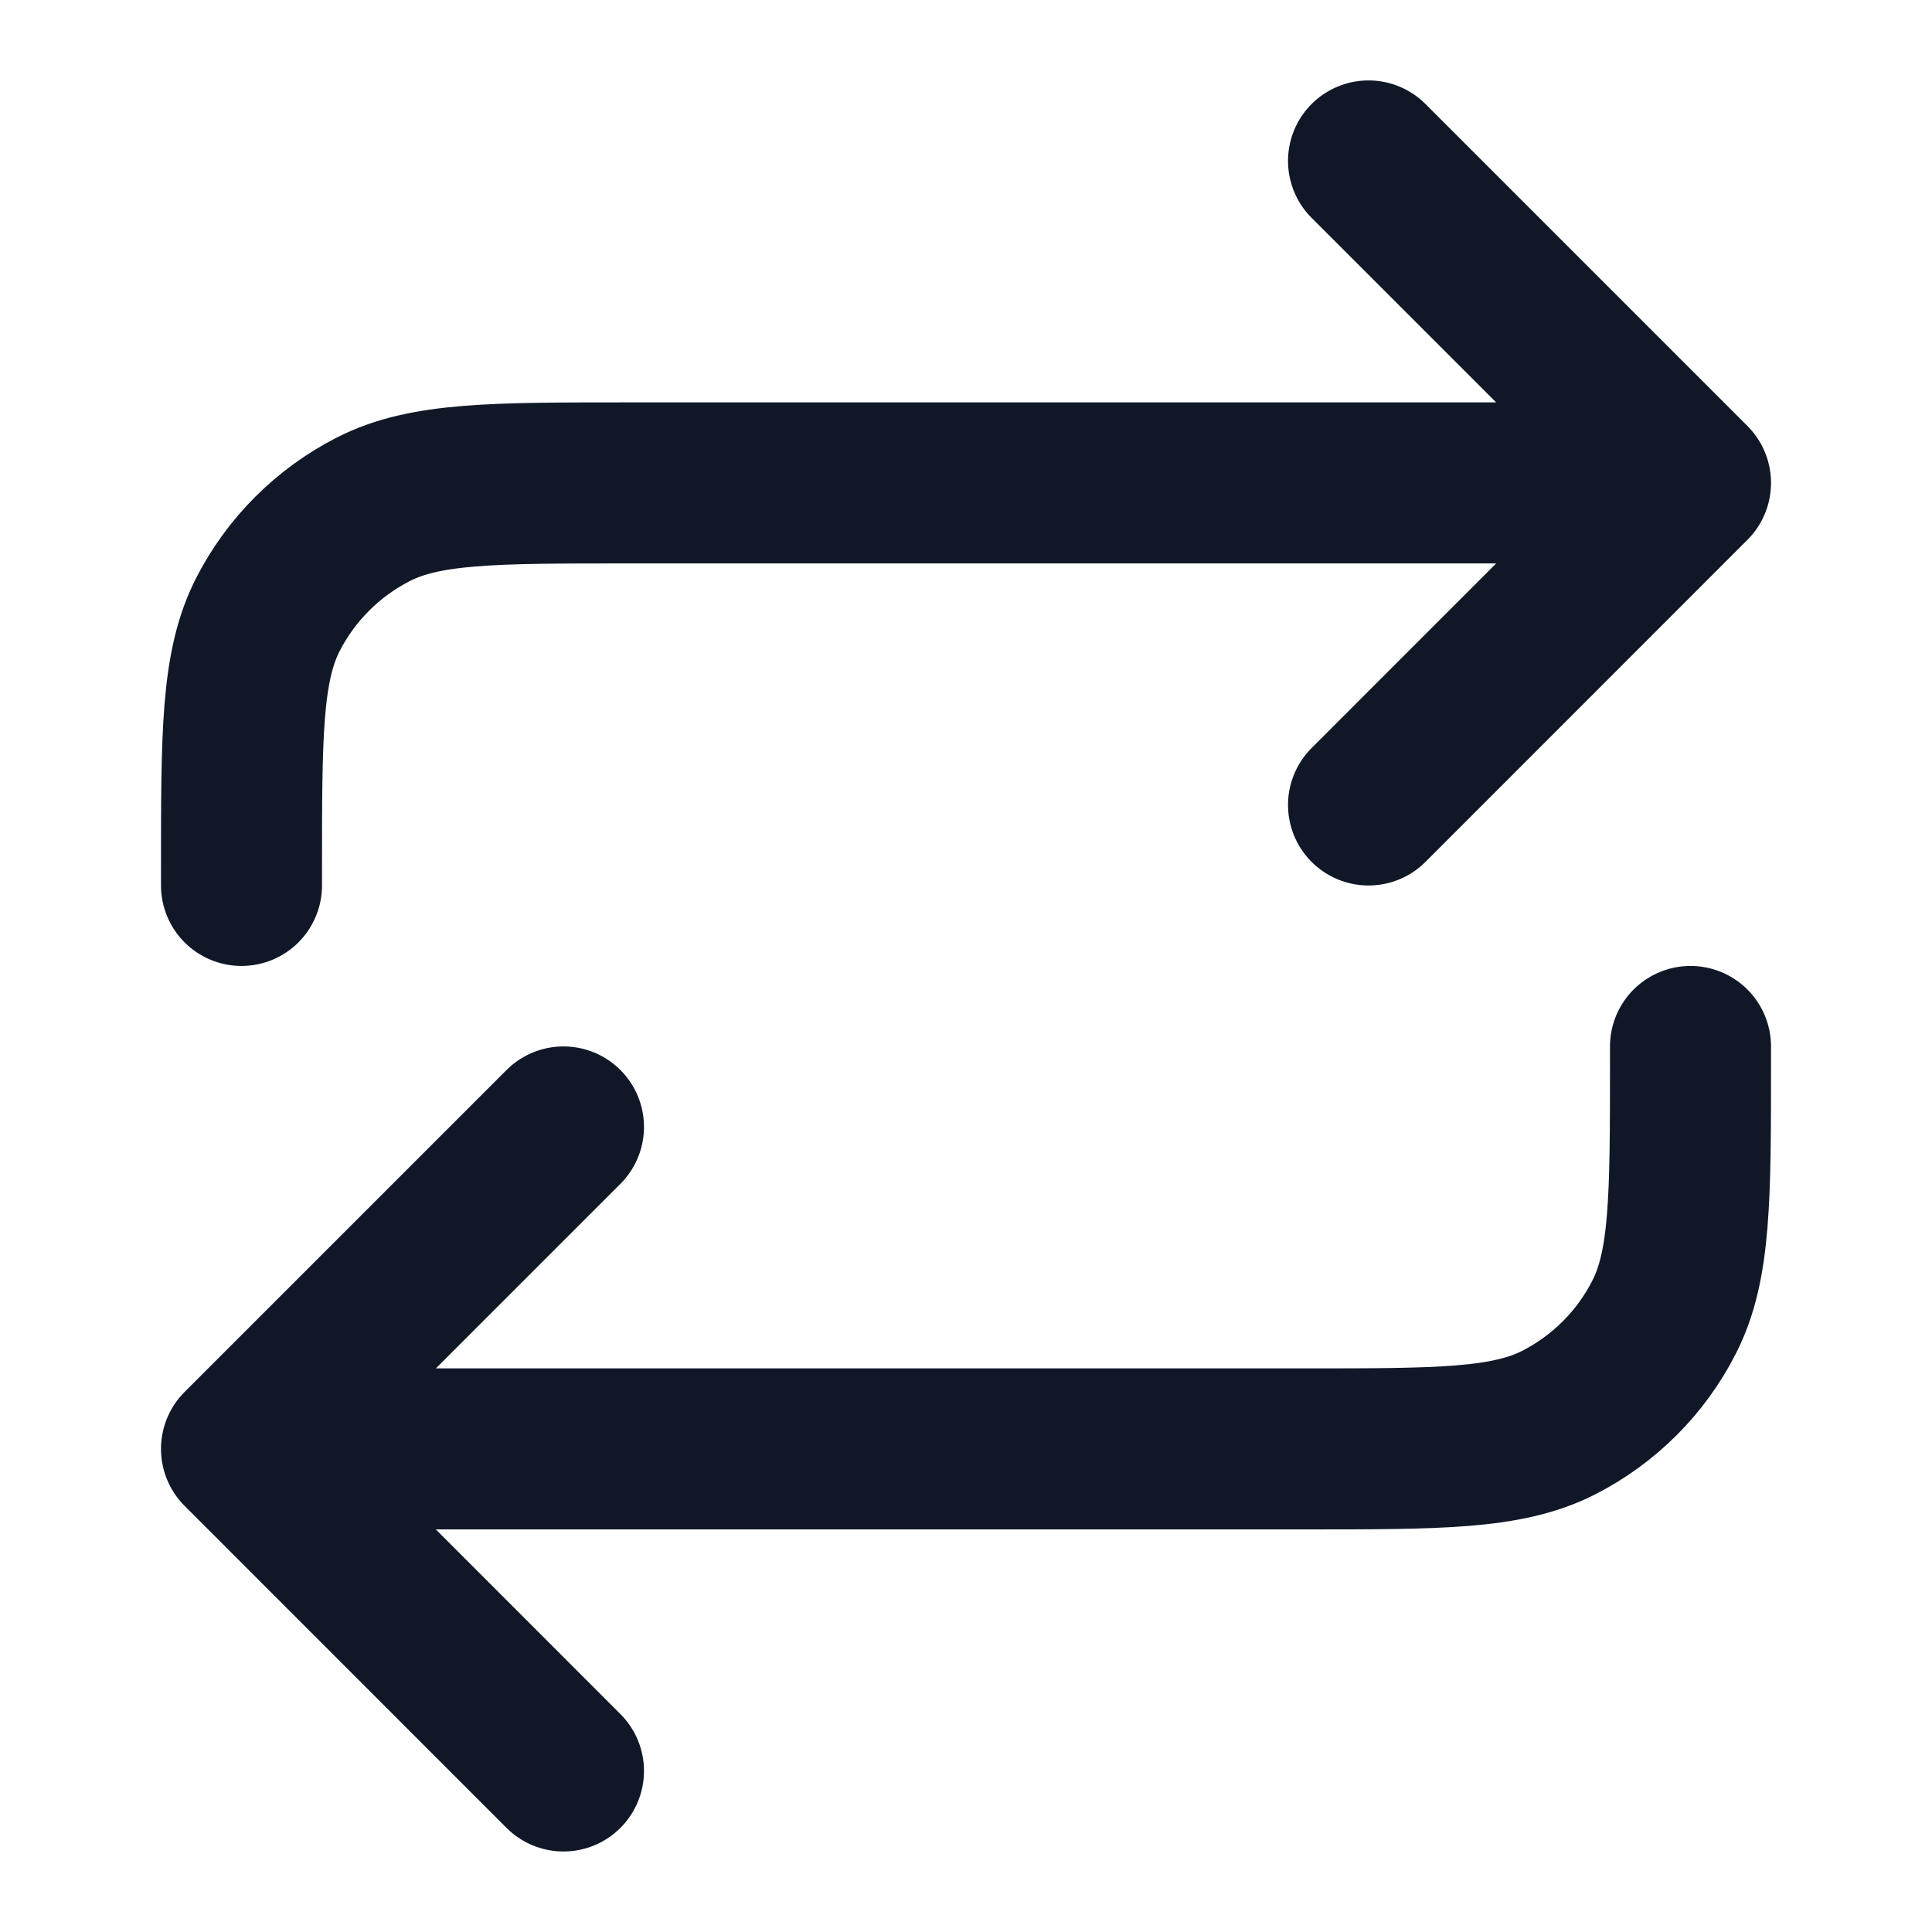 <svg width="20" height="20" viewBox="0 0 20 20" fill="none" xmlns="http://www.w3.org/2000/svg">
<g id="repeat-01">
<path id="Icon" d="M14.167 1.666L17.5 4.999M17.5 4.999L14.167 8.333M17.5 4.999H6.5C5.1 4.999 4.4 4.999 3.865 5.272C3.395 5.512 3.012 5.894 2.772 6.364C2.5 6.899 2.5 7.599 2.5 8.999V9.166M2.5 14.999H13.5C14.9 14.999 15.6 14.999 16.135 14.727C16.605 14.487 16.988 14.105 17.227 13.634C17.5 13.1 17.5 12.399 17.5 10.999V10.833M2.5 14.999L5.833 18.333M2.5 14.999L5.833 11.666" stroke="#101828" stroke-width="1.667" stroke-linecap="round" stroke-linejoin="round"/>
</g>
</svg>
